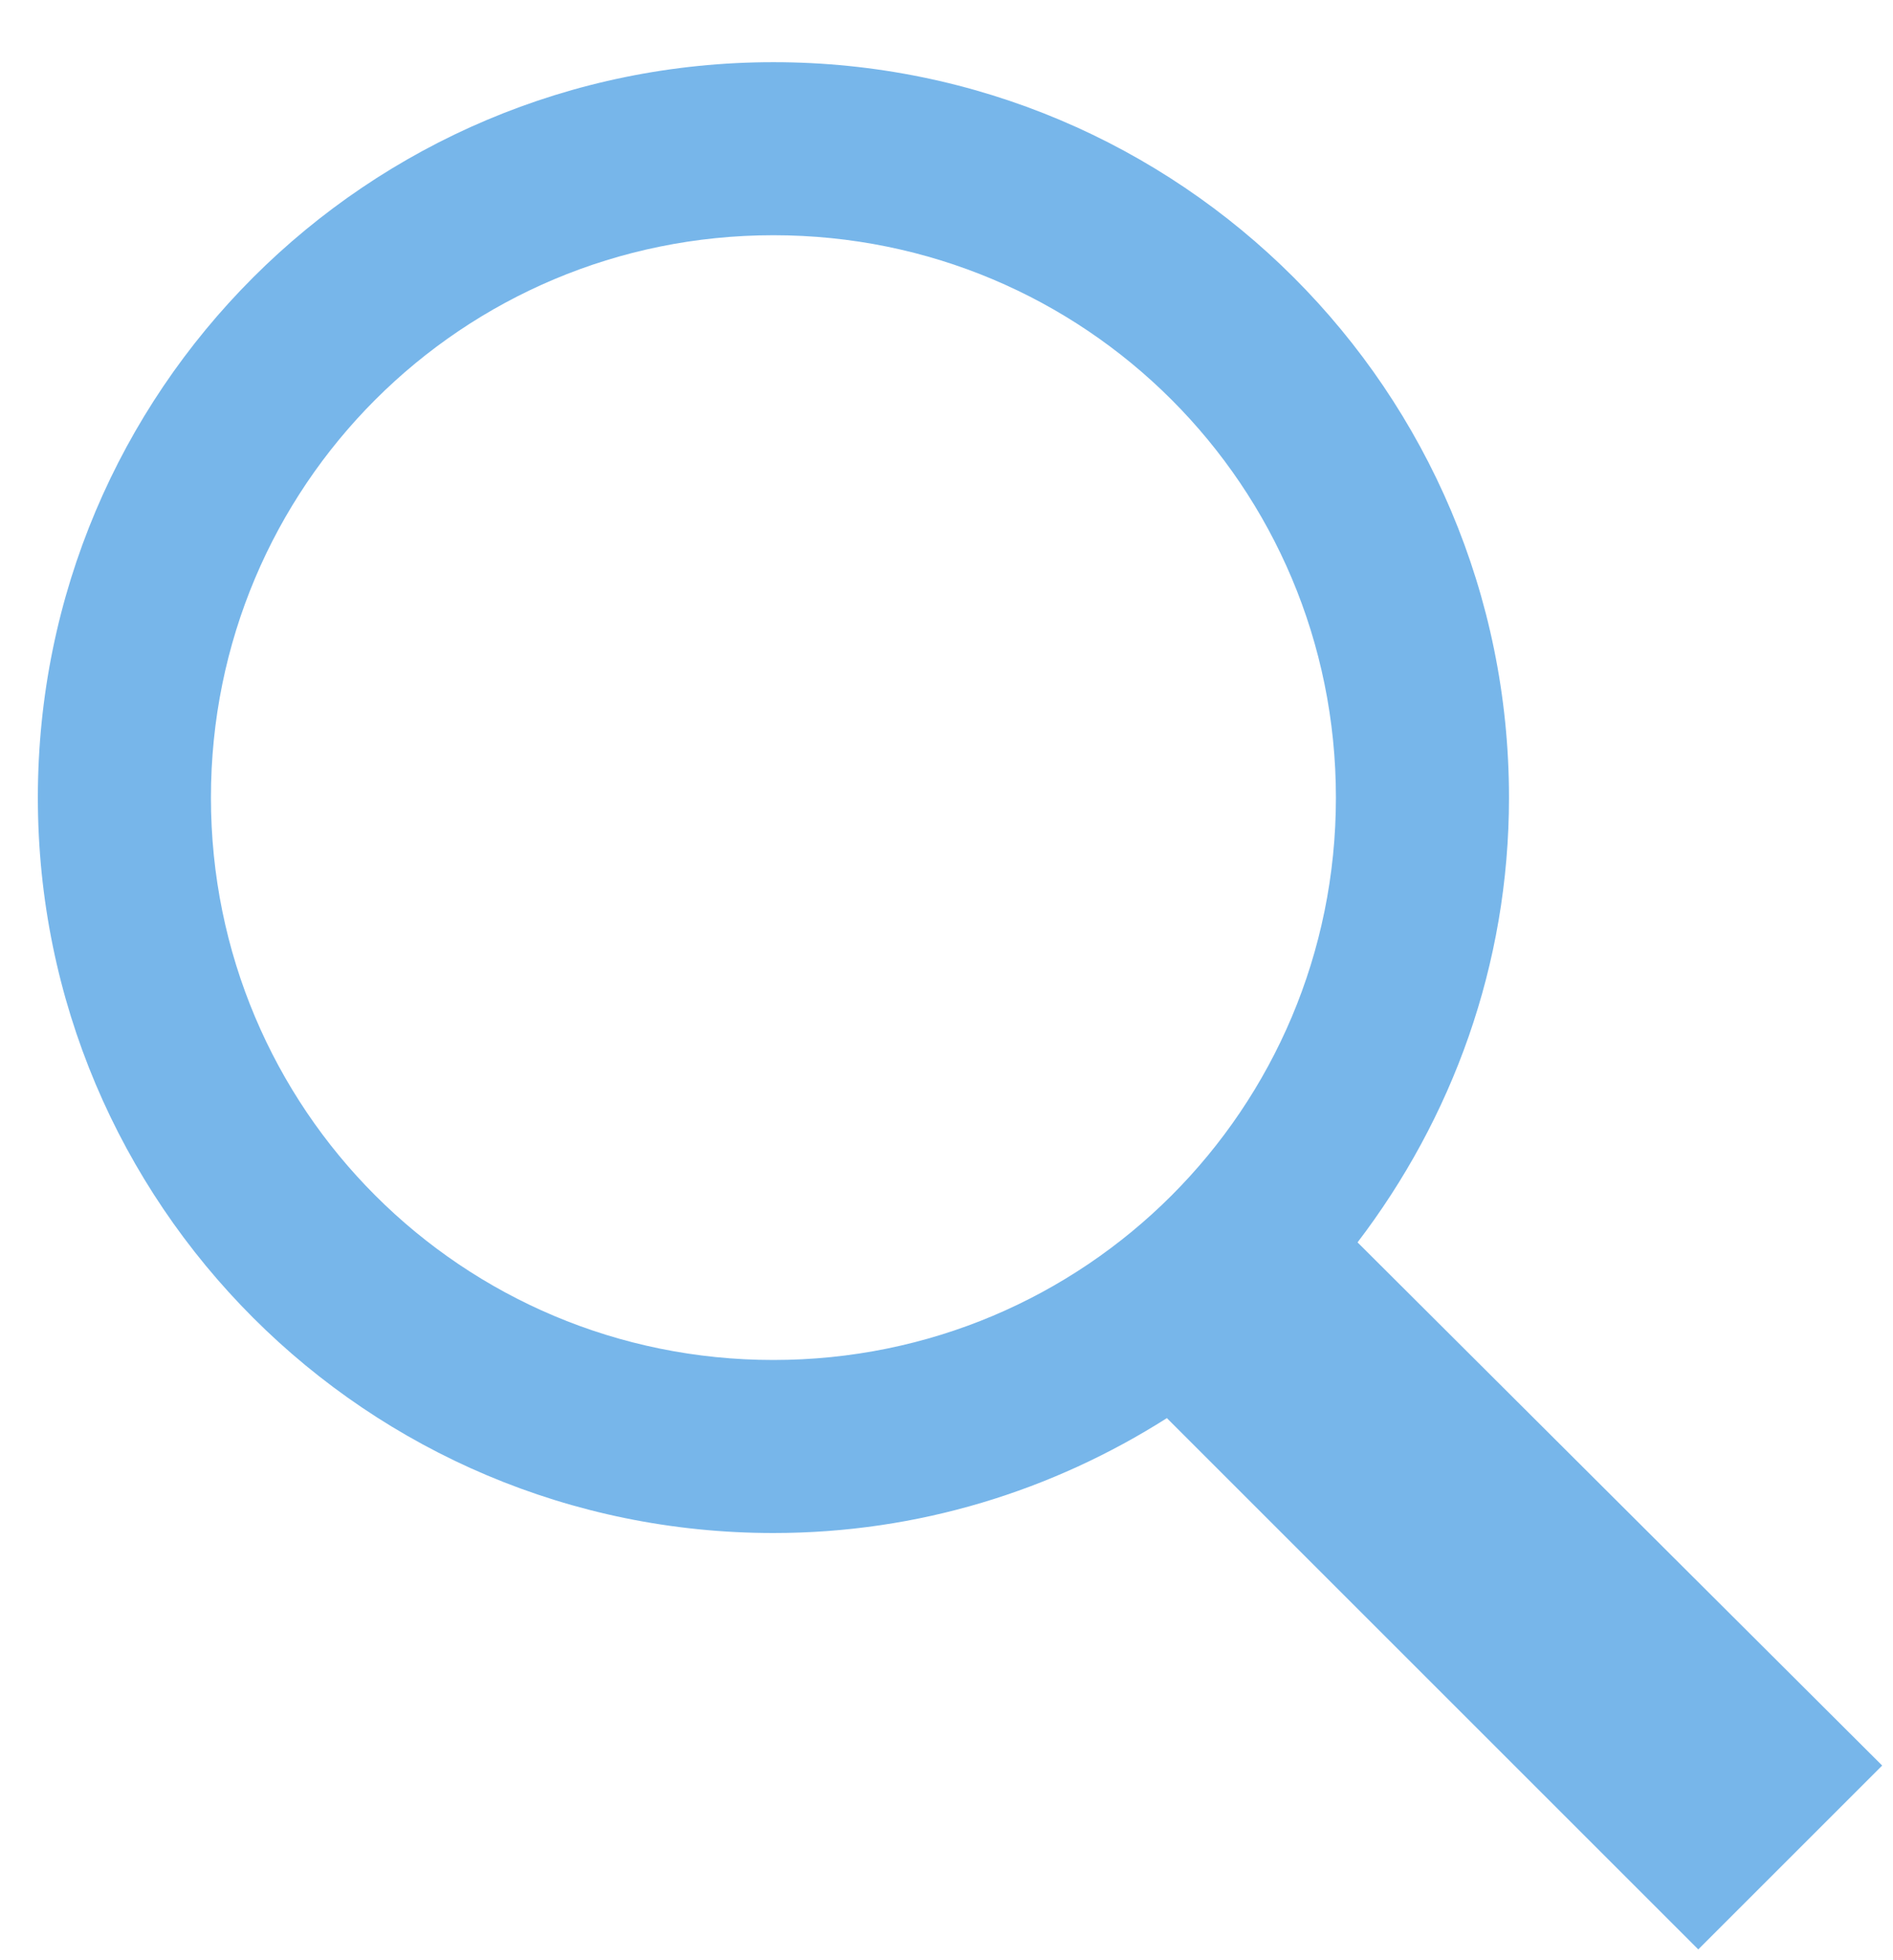 <svg width="28" height="29" viewBox="0 0 28 29" fill="none" xmlns="http://www.w3.org/2000/svg">
<path d="M11.44 0.92C5.425 0.92 0.56 5.785 0.56 11.8C0.56 17.815 5.425 22.68 11.44 22.68C13.588 22.68 15.575 22.05 17.26 20.98L25.12 28.84L27.84 26.12L20.08 18.38C21.475 16.55 22.32 14.283 22.32 11.8C22.32 5.785 17.455 0.92 11.44 0.92ZM11.44 3.48C16.047 3.48 19.76 7.193 19.76 11.8C19.76 16.407 16.047 20.12 11.44 20.12C6.832 20.12 3.12 16.407 3.12 11.8C3.12 7.193 6.832 3.48 11.44 3.48Z" fill="#77B6EA"/>
</svg>

